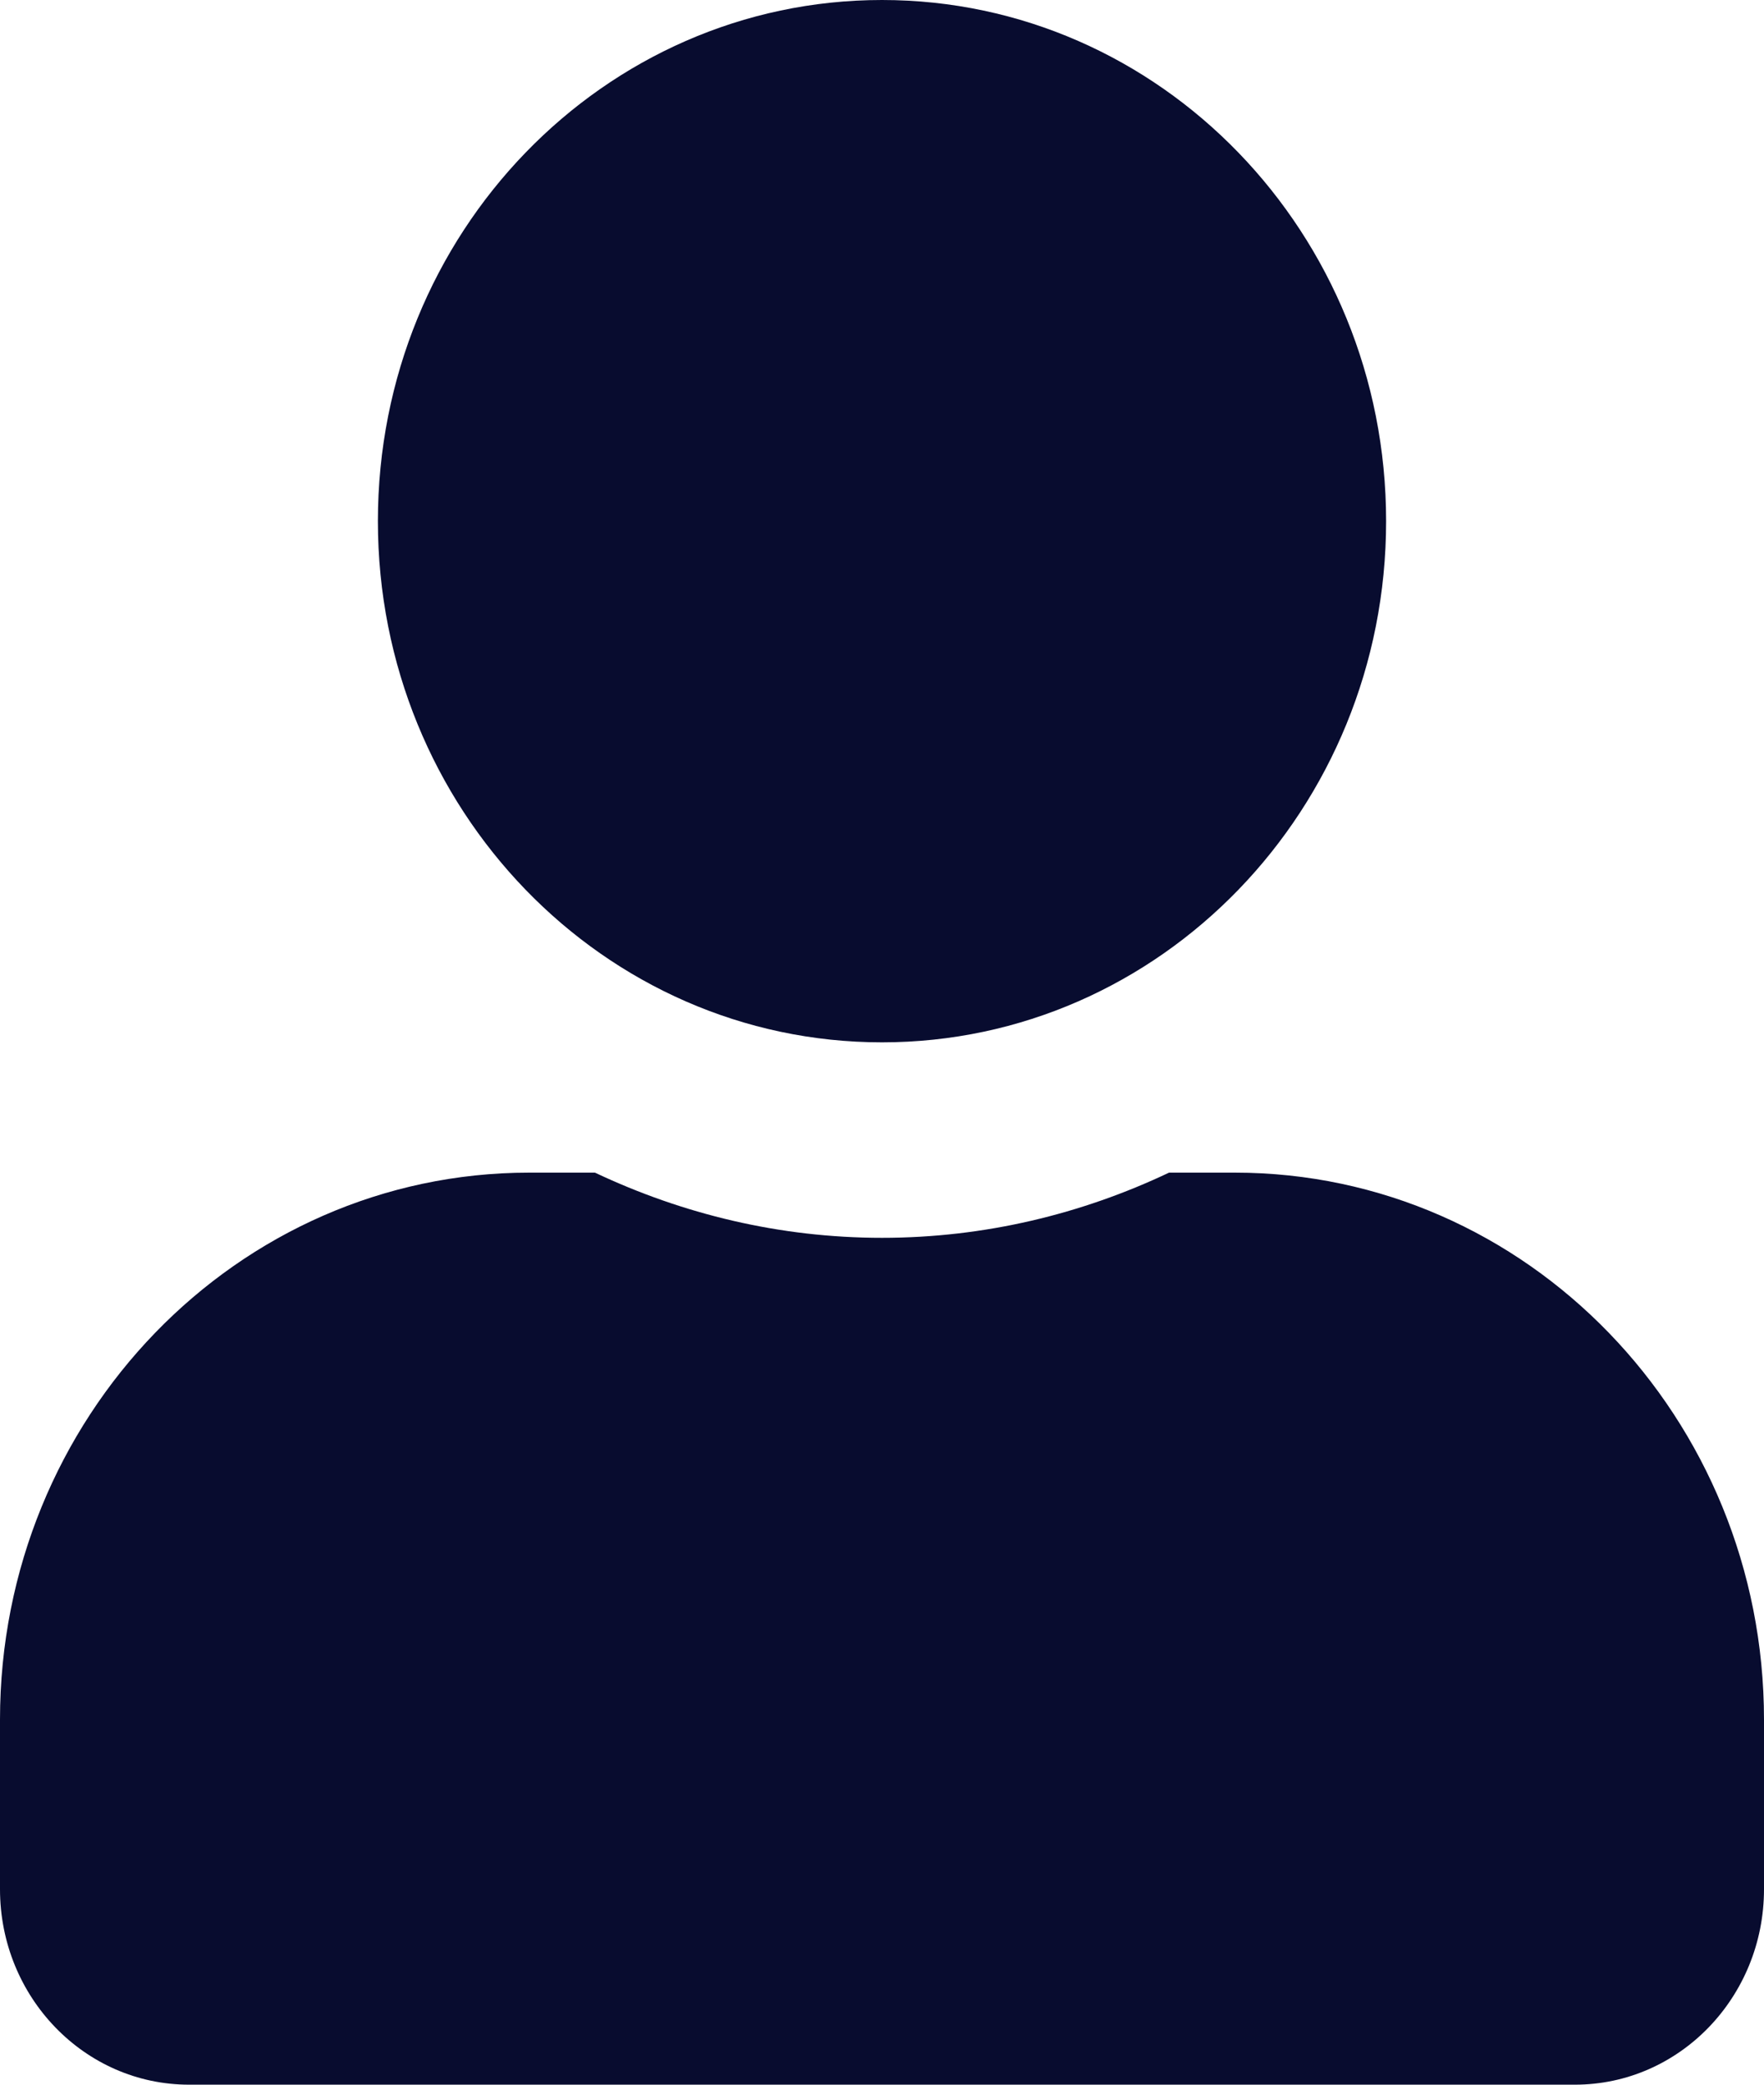 <svg width="22" height="26" viewBox="0 0 22 26" fill="none" xmlns="http://www.w3.org/2000/svg">
<path d="M11 13C14.472 13 17.287 10.09 17.287 6.5C17.287 2.91 14.472 0 11 0C7.528 0 4.713 2.91 4.713 6.5C4.713 10.09 7.528 13 11 13ZM15.399 14.625H14.58C13.489 15.143 12.275 15.438 11 15.438C9.725 15.438 8.516 15.143 7.42 14.625H6.601C2.956 14.625 0 17.682 0 21.448V23.562C0 24.908 1.055 26 2.358 26H19.642C20.945 26 22 24.908 22 23.562V21.448C22 17.682 19.044 14.625 15.399 14.625Z" fill="#080C2F"/>
</svg>
